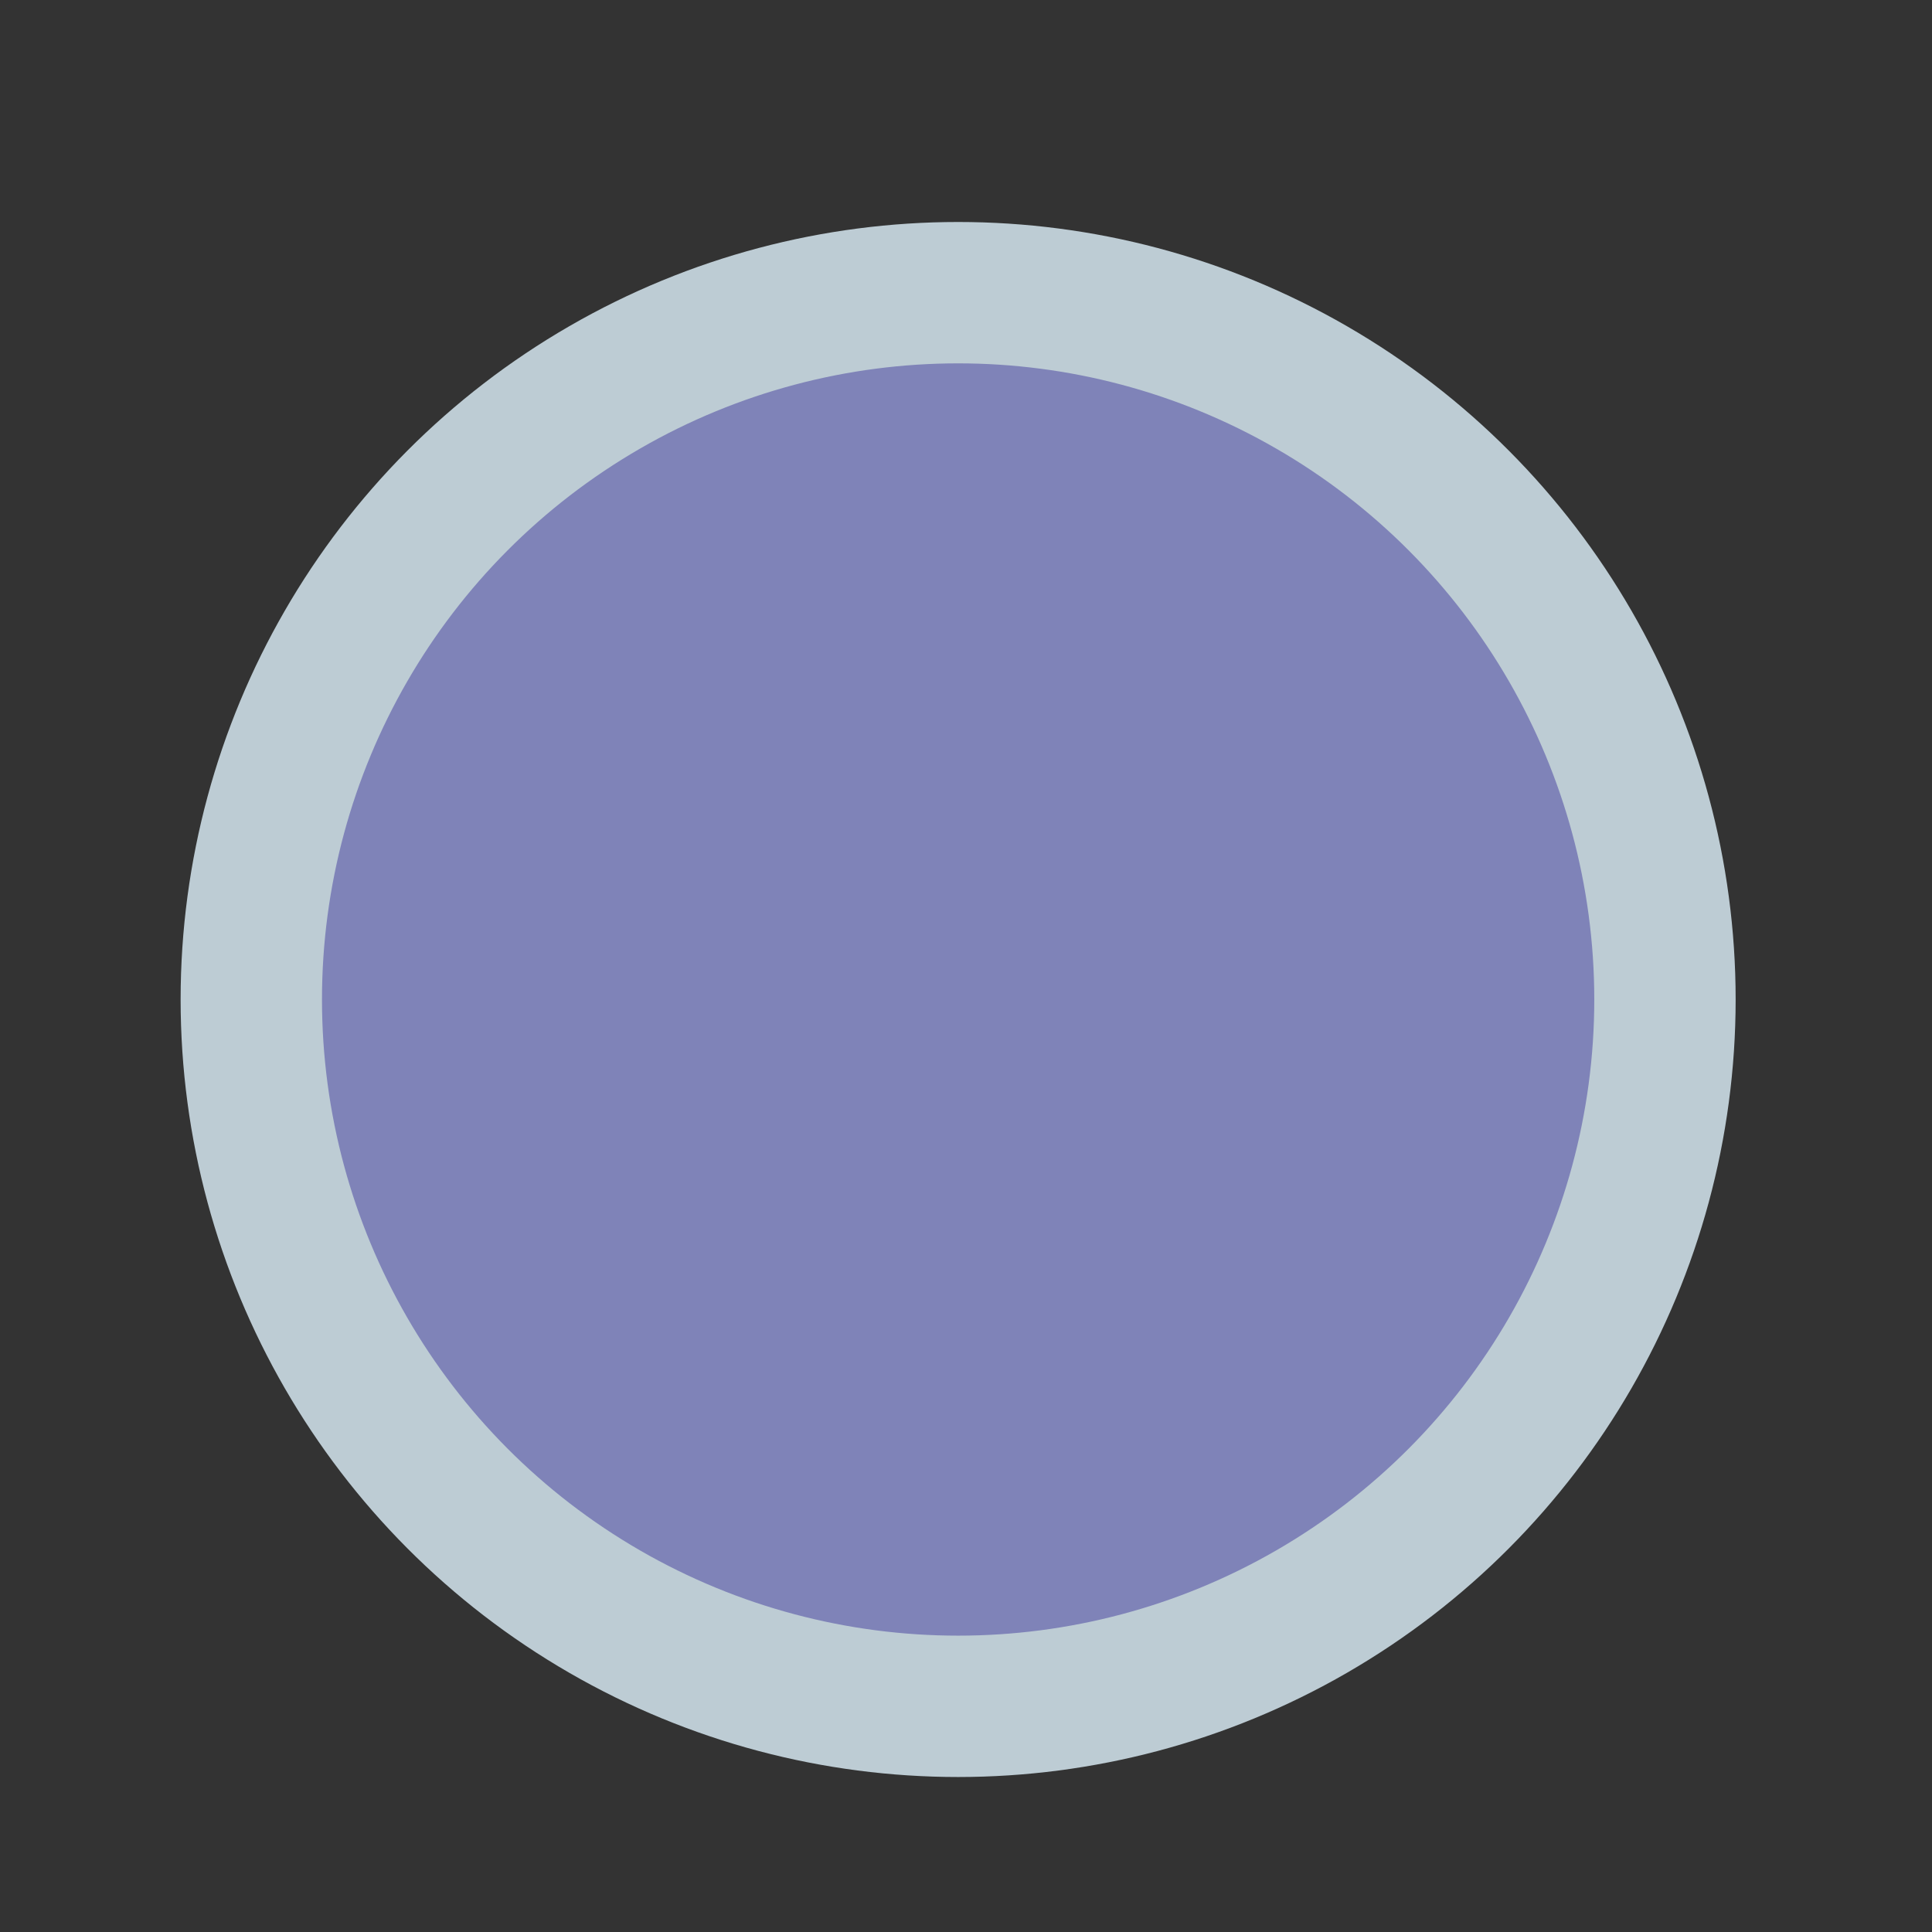 <?xml version="1.0" encoding="utf-8"?>
<!-- Generator: Adobe Illustrator 16.0.0, SVG Export Plug-In . SVG Version: 6.00 Build 0)  -->
<!DOCTYPE svg PUBLIC "-//W3C//DTD SVG 1.1//EN" "http://www.w3.org/Graphics/SVG/1.1/DTD/svg11.dtd">
<svg version="1.1" id="图层_1" xmlns="http://www.w3.org/2000/svg" xmlns:xlink="http://www.w3.org/1999/xlink" x="0px" y="0px"
	 width="41px" height="41px" viewBox="0 0 41 41" enable-background="new 0 0 41 41" xml:space="preserve">
<rect x="0" y="0" width="41" height="41" fill="#333333" stroke="none"/>
<circle fill="#7F83B8" stroke="#BDCCD4" stroke-width="3" stroke-miterlimit="10" cx="20.333" cy="21.211" r="15"/>
<rect x="-59.167" y="60.923" fill="#FFFFFF" stroke="#000000" stroke-miterlimit="10" width="50" height="50"/>
<rect x="-56.167" y="74.923" fill="#7F83B8" stroke="#BDCCD4" stroke-width="3" stroke-miterlimit="10" width="43" height="25"/>
<ellipse fill="#7F83B8" stroke="#BDCCD4" stroke-width="3" stroke-miterlimit="10" cx="97.333" cy="68.923" rx="18.334" ry="10.5"/>
</svg>

